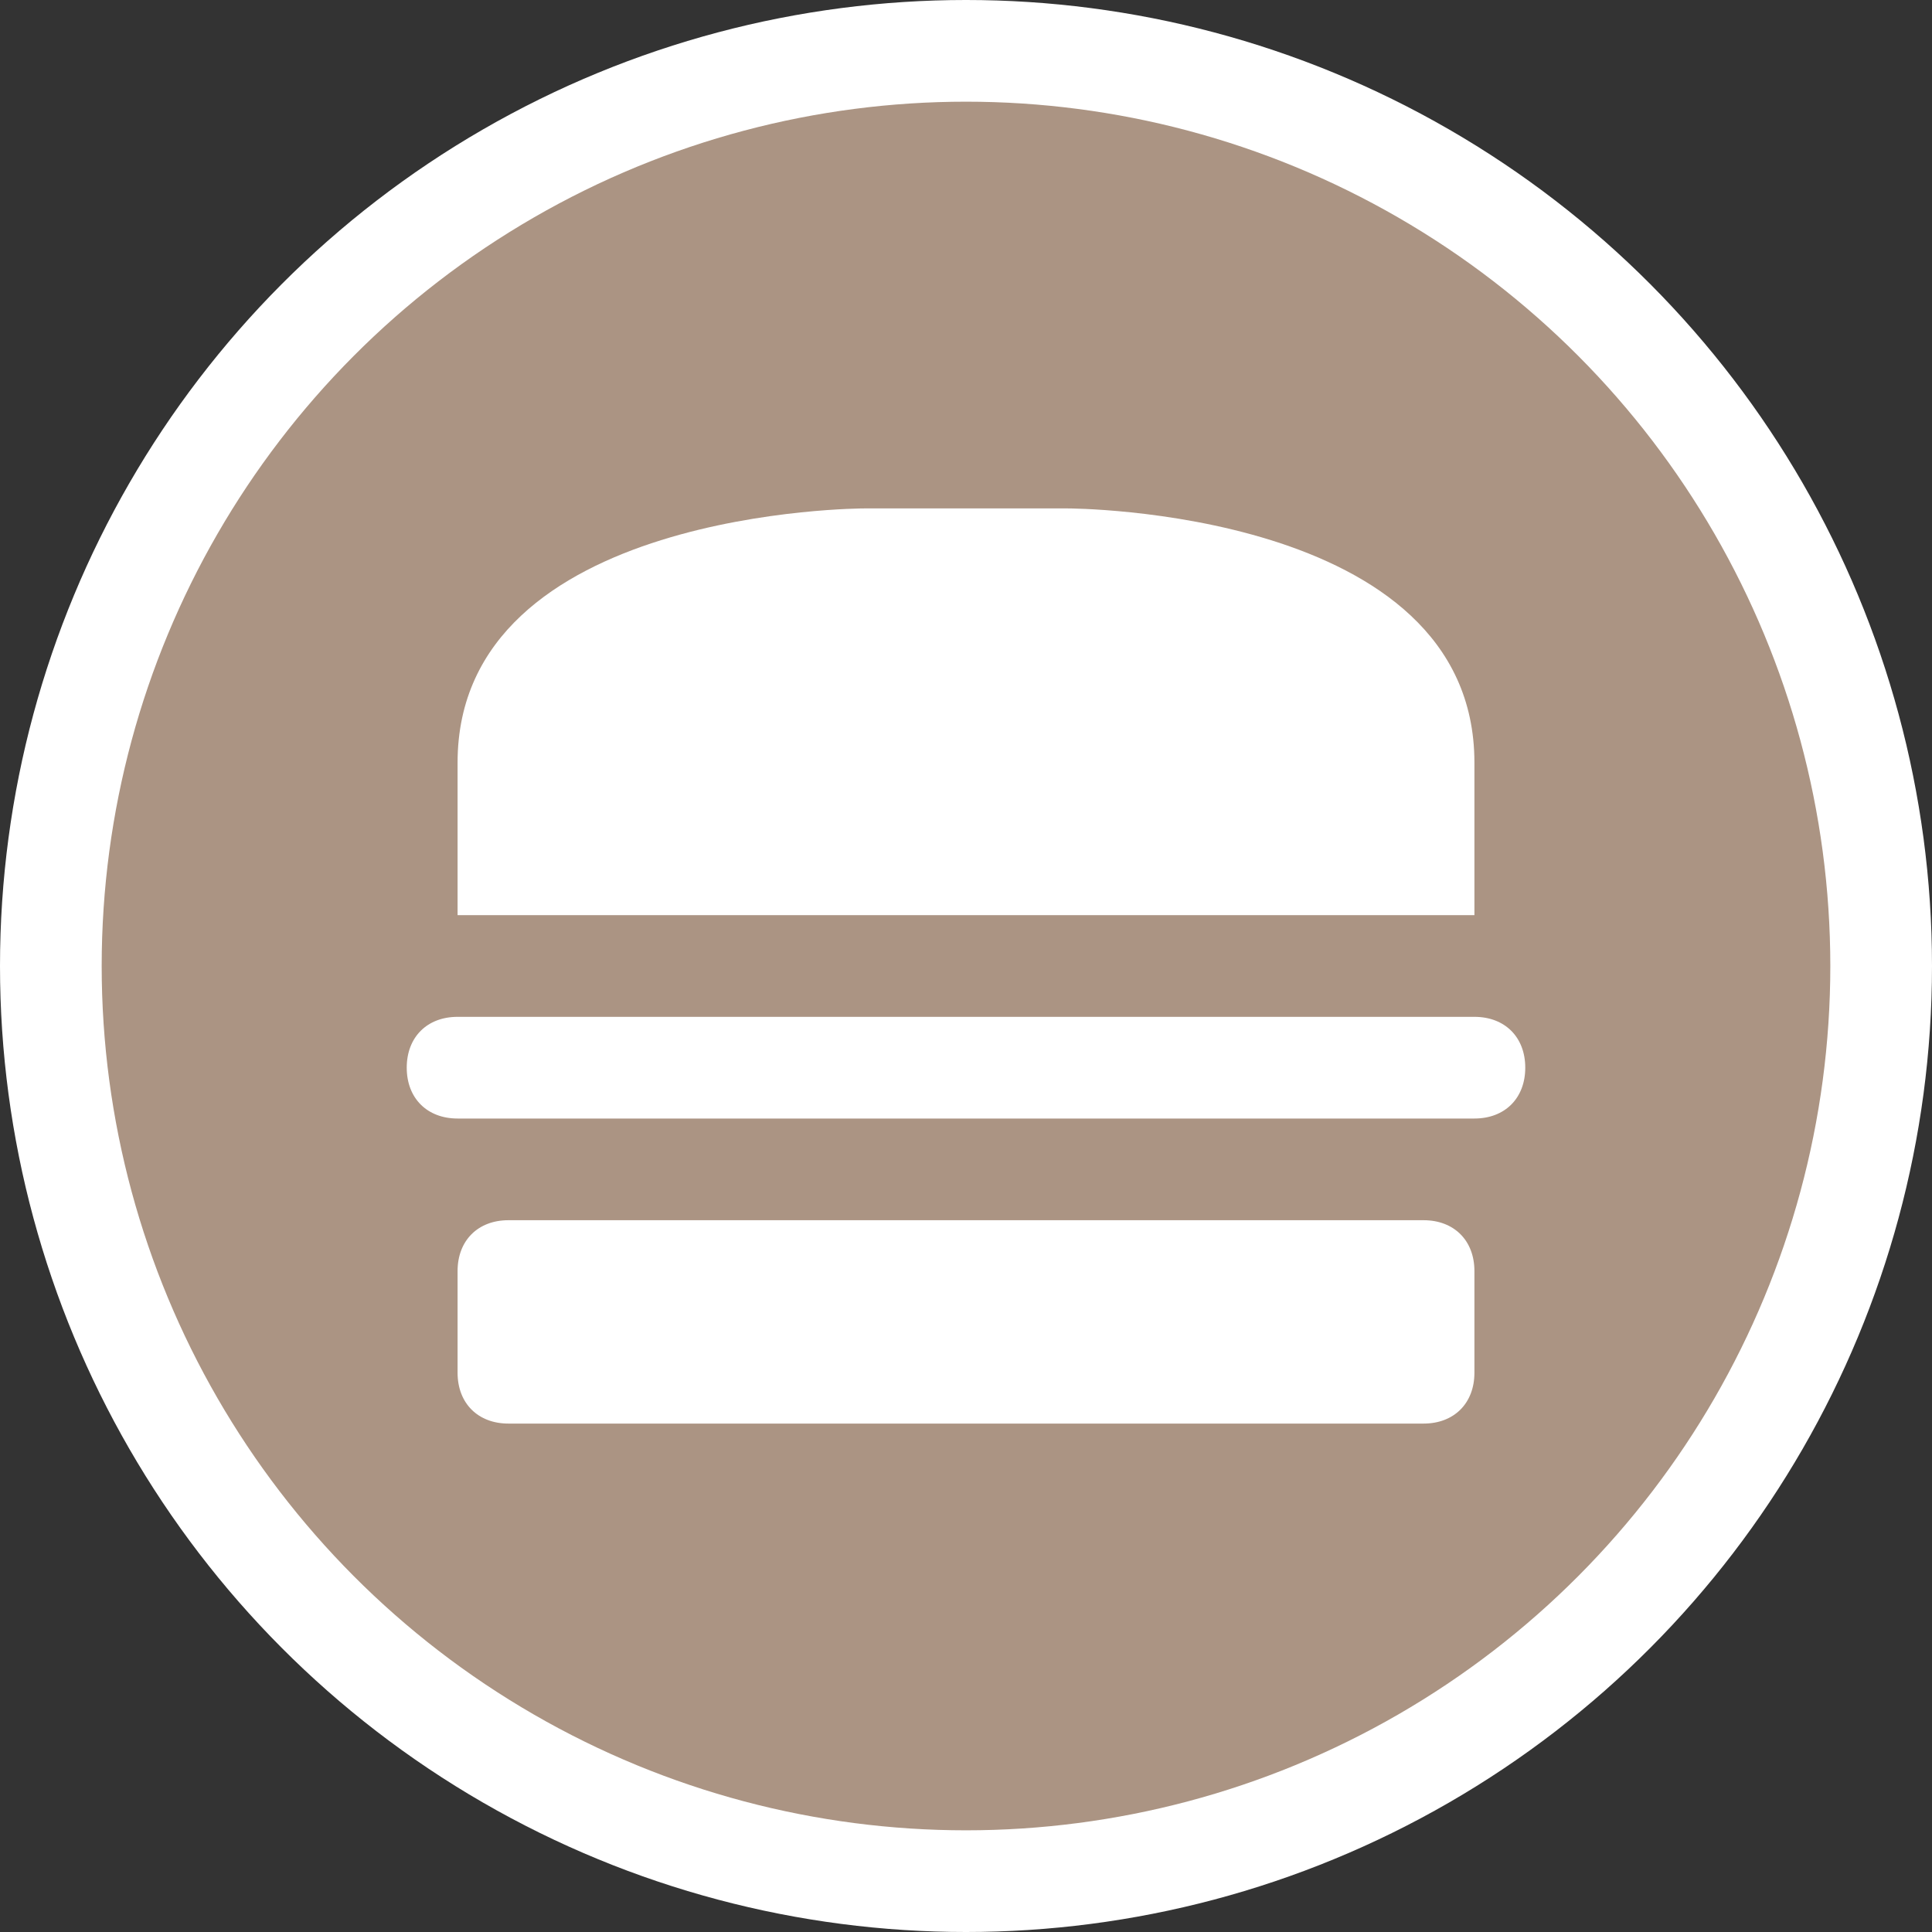 <?xml version="1.0" encoding="utf-8"?>
<!-- Generator: Adobe Illustrator 17.1.0, SVG Export Plug-In . SVG Version: 6.00 Build 0)  -->
<!DOCTYPE svg PUBLIC "-//W3C//DTD SVG 1.1//EN" "http://www.w3.org/Graphics/SVG/1.1/DTD/svg11.dtd">
<svg version="1.1"
	 id="svg2" xmlns:svg="http://www.w3.org/2000/svg" xmlns:cc="http://creativecommons.org/ns#" xmlns:dc="http://purl.org/dc/elements/1.1/" xmlns:rdf="http://www.w3.org/1999/02/22-rdf-syntax-ns#"
	 xmlns="http://www.w3.org/2000/svg" xmlns:xlink="http://www.w3.org/1999/xlink" x="0px" y="0px" width="19px" height="19px"
	 viewBox="0 0 19 19" enable-background="new 0 0 19 19" xml:space="preserve">
<rect x="0" y="0" width="19" height="19" fill="#333333" stroke="none"/>
<ellipse id="ellipse4" fill="#FFFFFF" cx="9.5" cy="9.5" rx="9.5" ry="9.5"/>
<ellipse id="ellipse6" fill="#AB9483" cx="9.5" cy="9.5" rx="8.5" ry="8.5"/>
<g id="g8" transform="translate(4,4)">
	<path id="rect3335-7" fill="#FFFFFF" d="M4.5,1h2c0,0,4,0,4,2.5V5h-10V3.5C0.5,1,4.5,1,4.5,1z"/>
	<path id="rect3353" fill="#FFFFFF" d="M0.5,6h10C10.8,6,11,6.2,11,6.5l0,0C11,6.8,10.8,7,10.5,7h-10C0.2,7,0,6.8,0,6.5l0,0
		C0,6.2,0.2,6,0.5,6z"/>
	<path id="rect7177" fill="#FFFFFF" d="M1,8h9c0.3,0,0.5,0.2,0.5,0.5v1c0,0.3-0.2,0.5-0.5,0.5H1c-0.3,0-0.5-0.2-0.5-0.5v-1
		C0.5,8.2,0.7,8,1,8z"/>
</g>
</svg>
